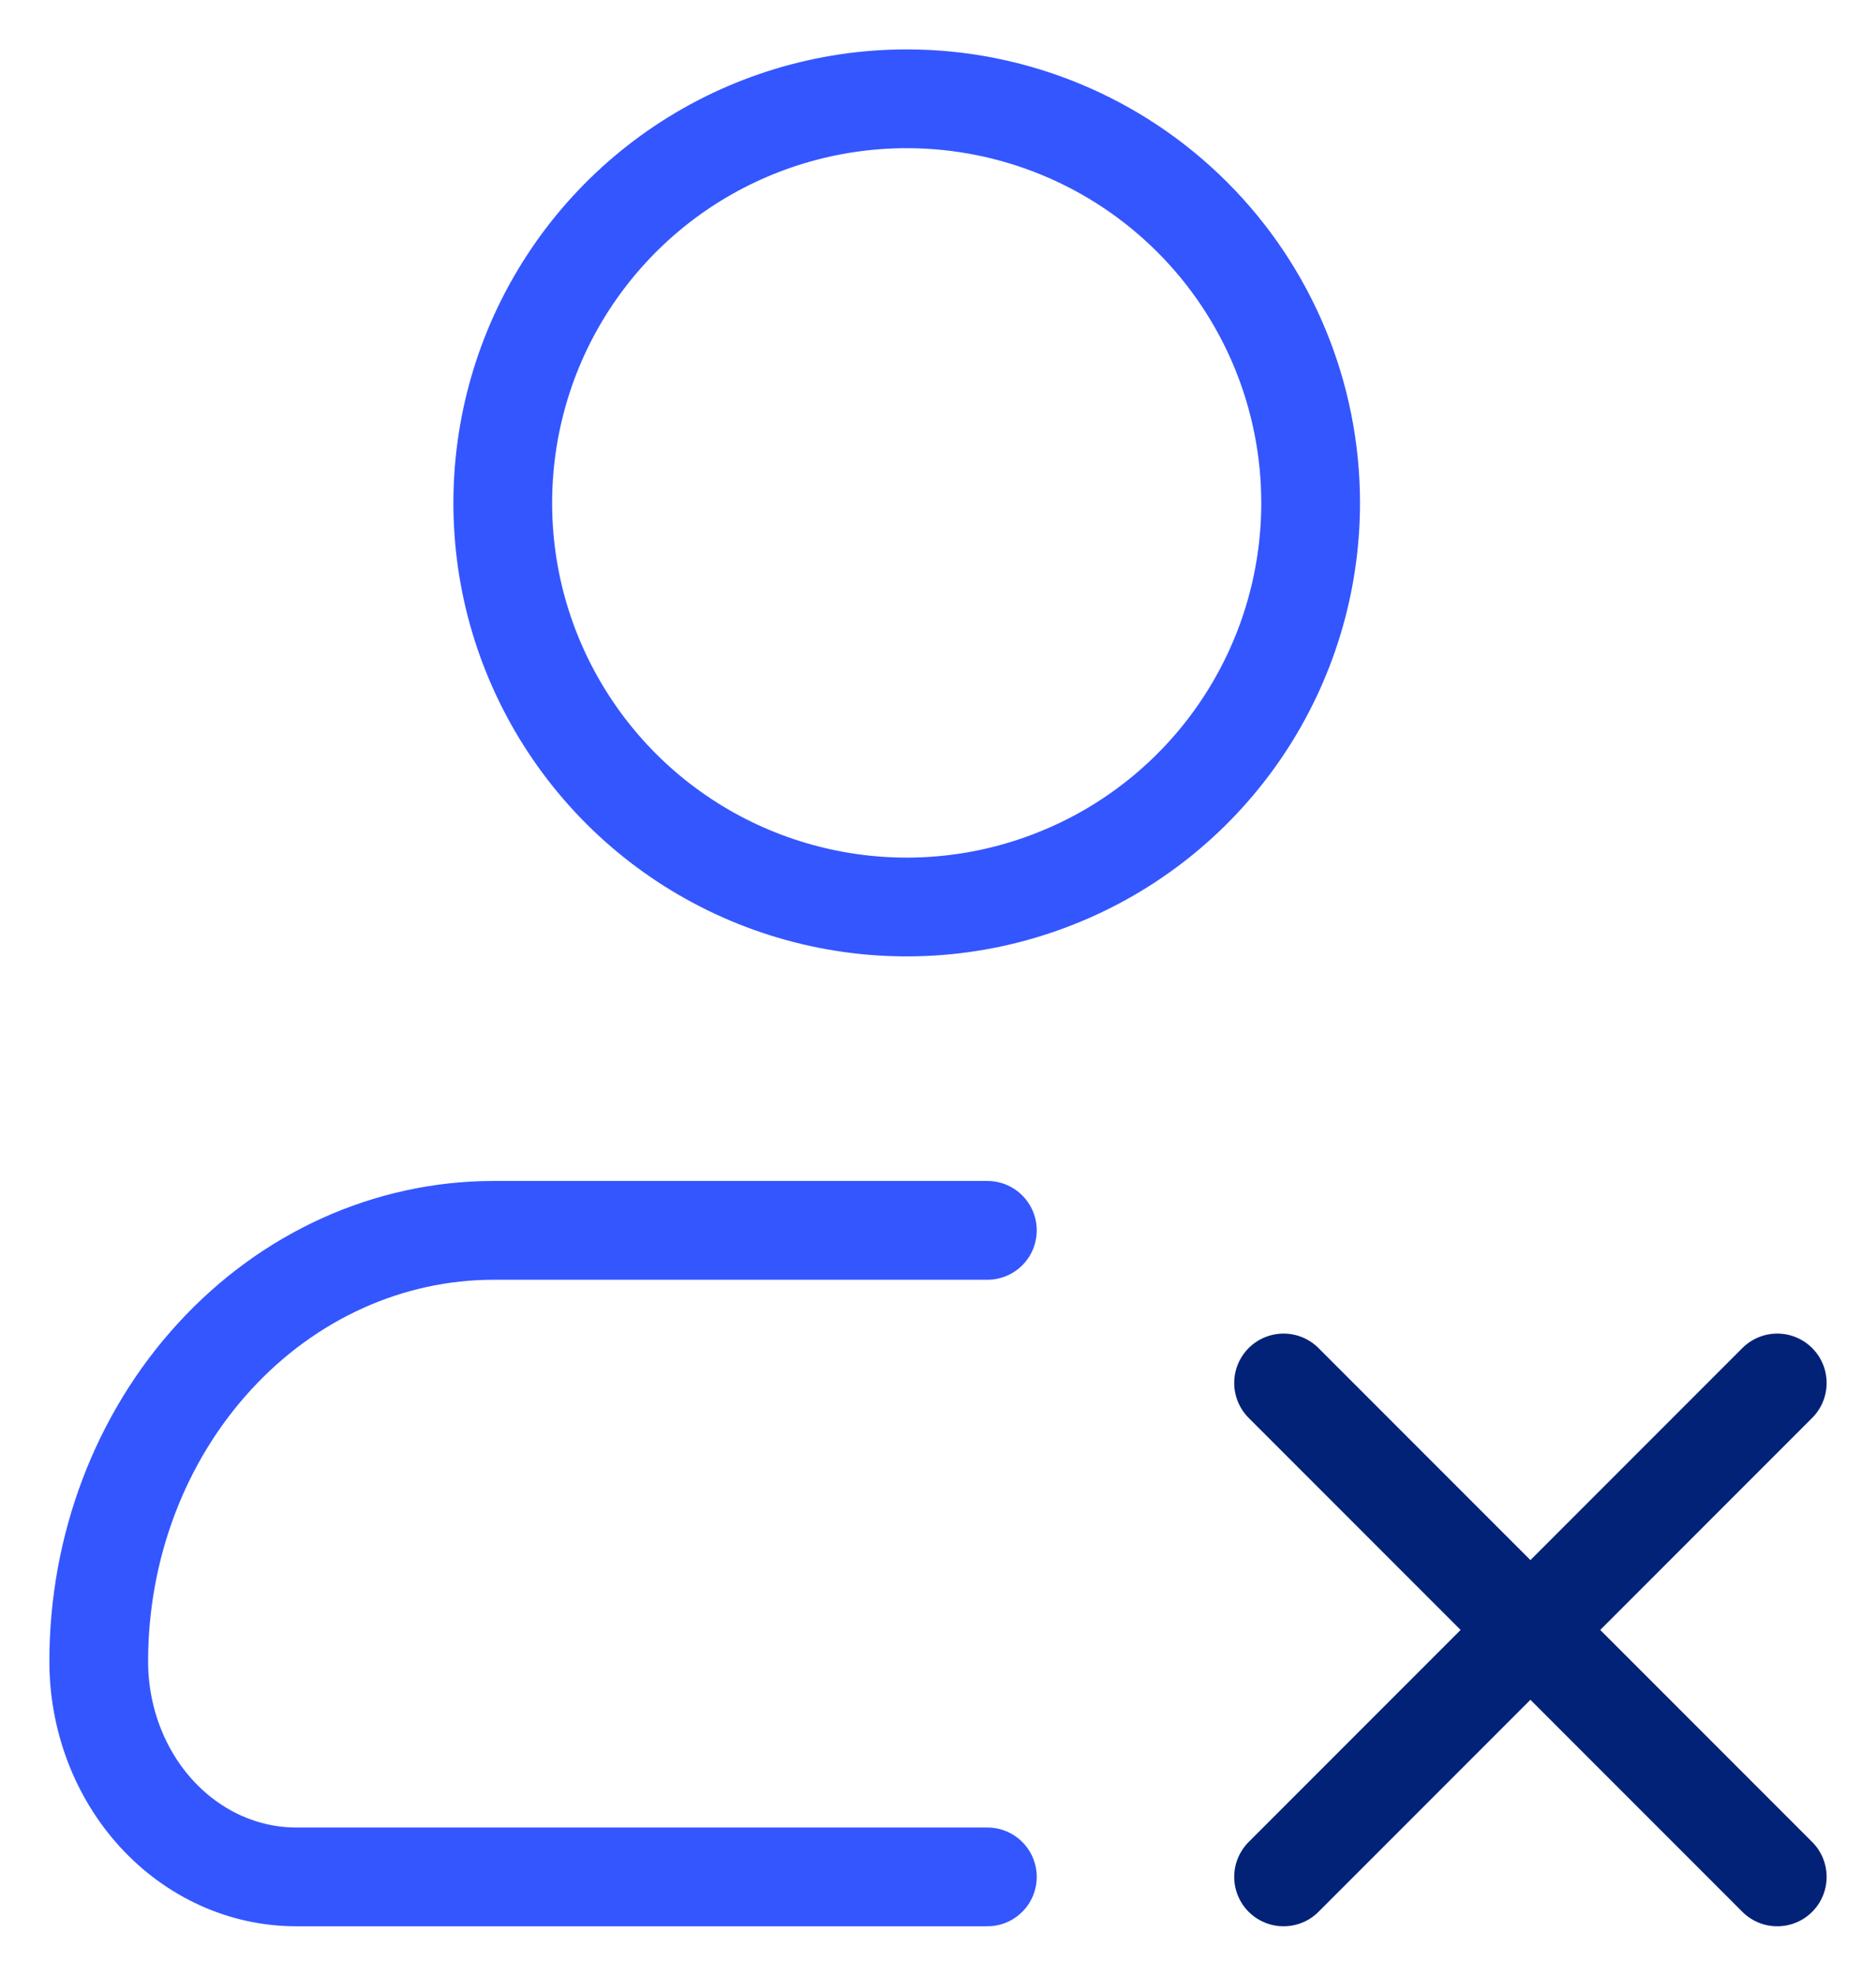 <svg width="19" height="20" viewBox="0 0 19 20" fill="none" xmlns="http://www.w3.org/2000/svg">
<path d="M10 12.455H5C3.939 12.455 2.922 12.914 2.172 13.733C1.421 14.551 1 15.661 1 16.818C1 17.397 1.211 17.952 1.586 18.361C1.961 18.77 2.47 19 3 19H10" stroke="#3456FF" stroke-linecap="round" stroke-linejoin="round"/>
<path d="M13.274 5.091C13.274 5.9 13.034 6.691 12.584 7.364C12.135 8.036 11.496 8.561 10.748 8.87C10.001 9.18 9.178 9.261 8.385 9.103C7.591 8.945 6.862 8.556 6.29 7.984C5.718 7.411 5.328 6.683 5.17 5.889C5.013 5.095 5.094 4.273 5.403 3.525C5.713 2.778 6.237 2.139 6.91 1.689C7.583 1.24 8.374 1 9.183 1C10.268 1 11.308 1.431 12.075 2.198C12.843 2.965 13.274 4.006 13.274 5.091Z" stroke="#3456FF" stroke-linecap="round" stroke-linejoin="round"/>
<path d="M18 14L13 19" stroke="#022277" stroke-linecap="round" stroke-linejoin="round"/>
<path d="M13 14L18 19" stroke="#022277" stroke-linecap="round" stroke-linejoin="round"/>
</svg>
